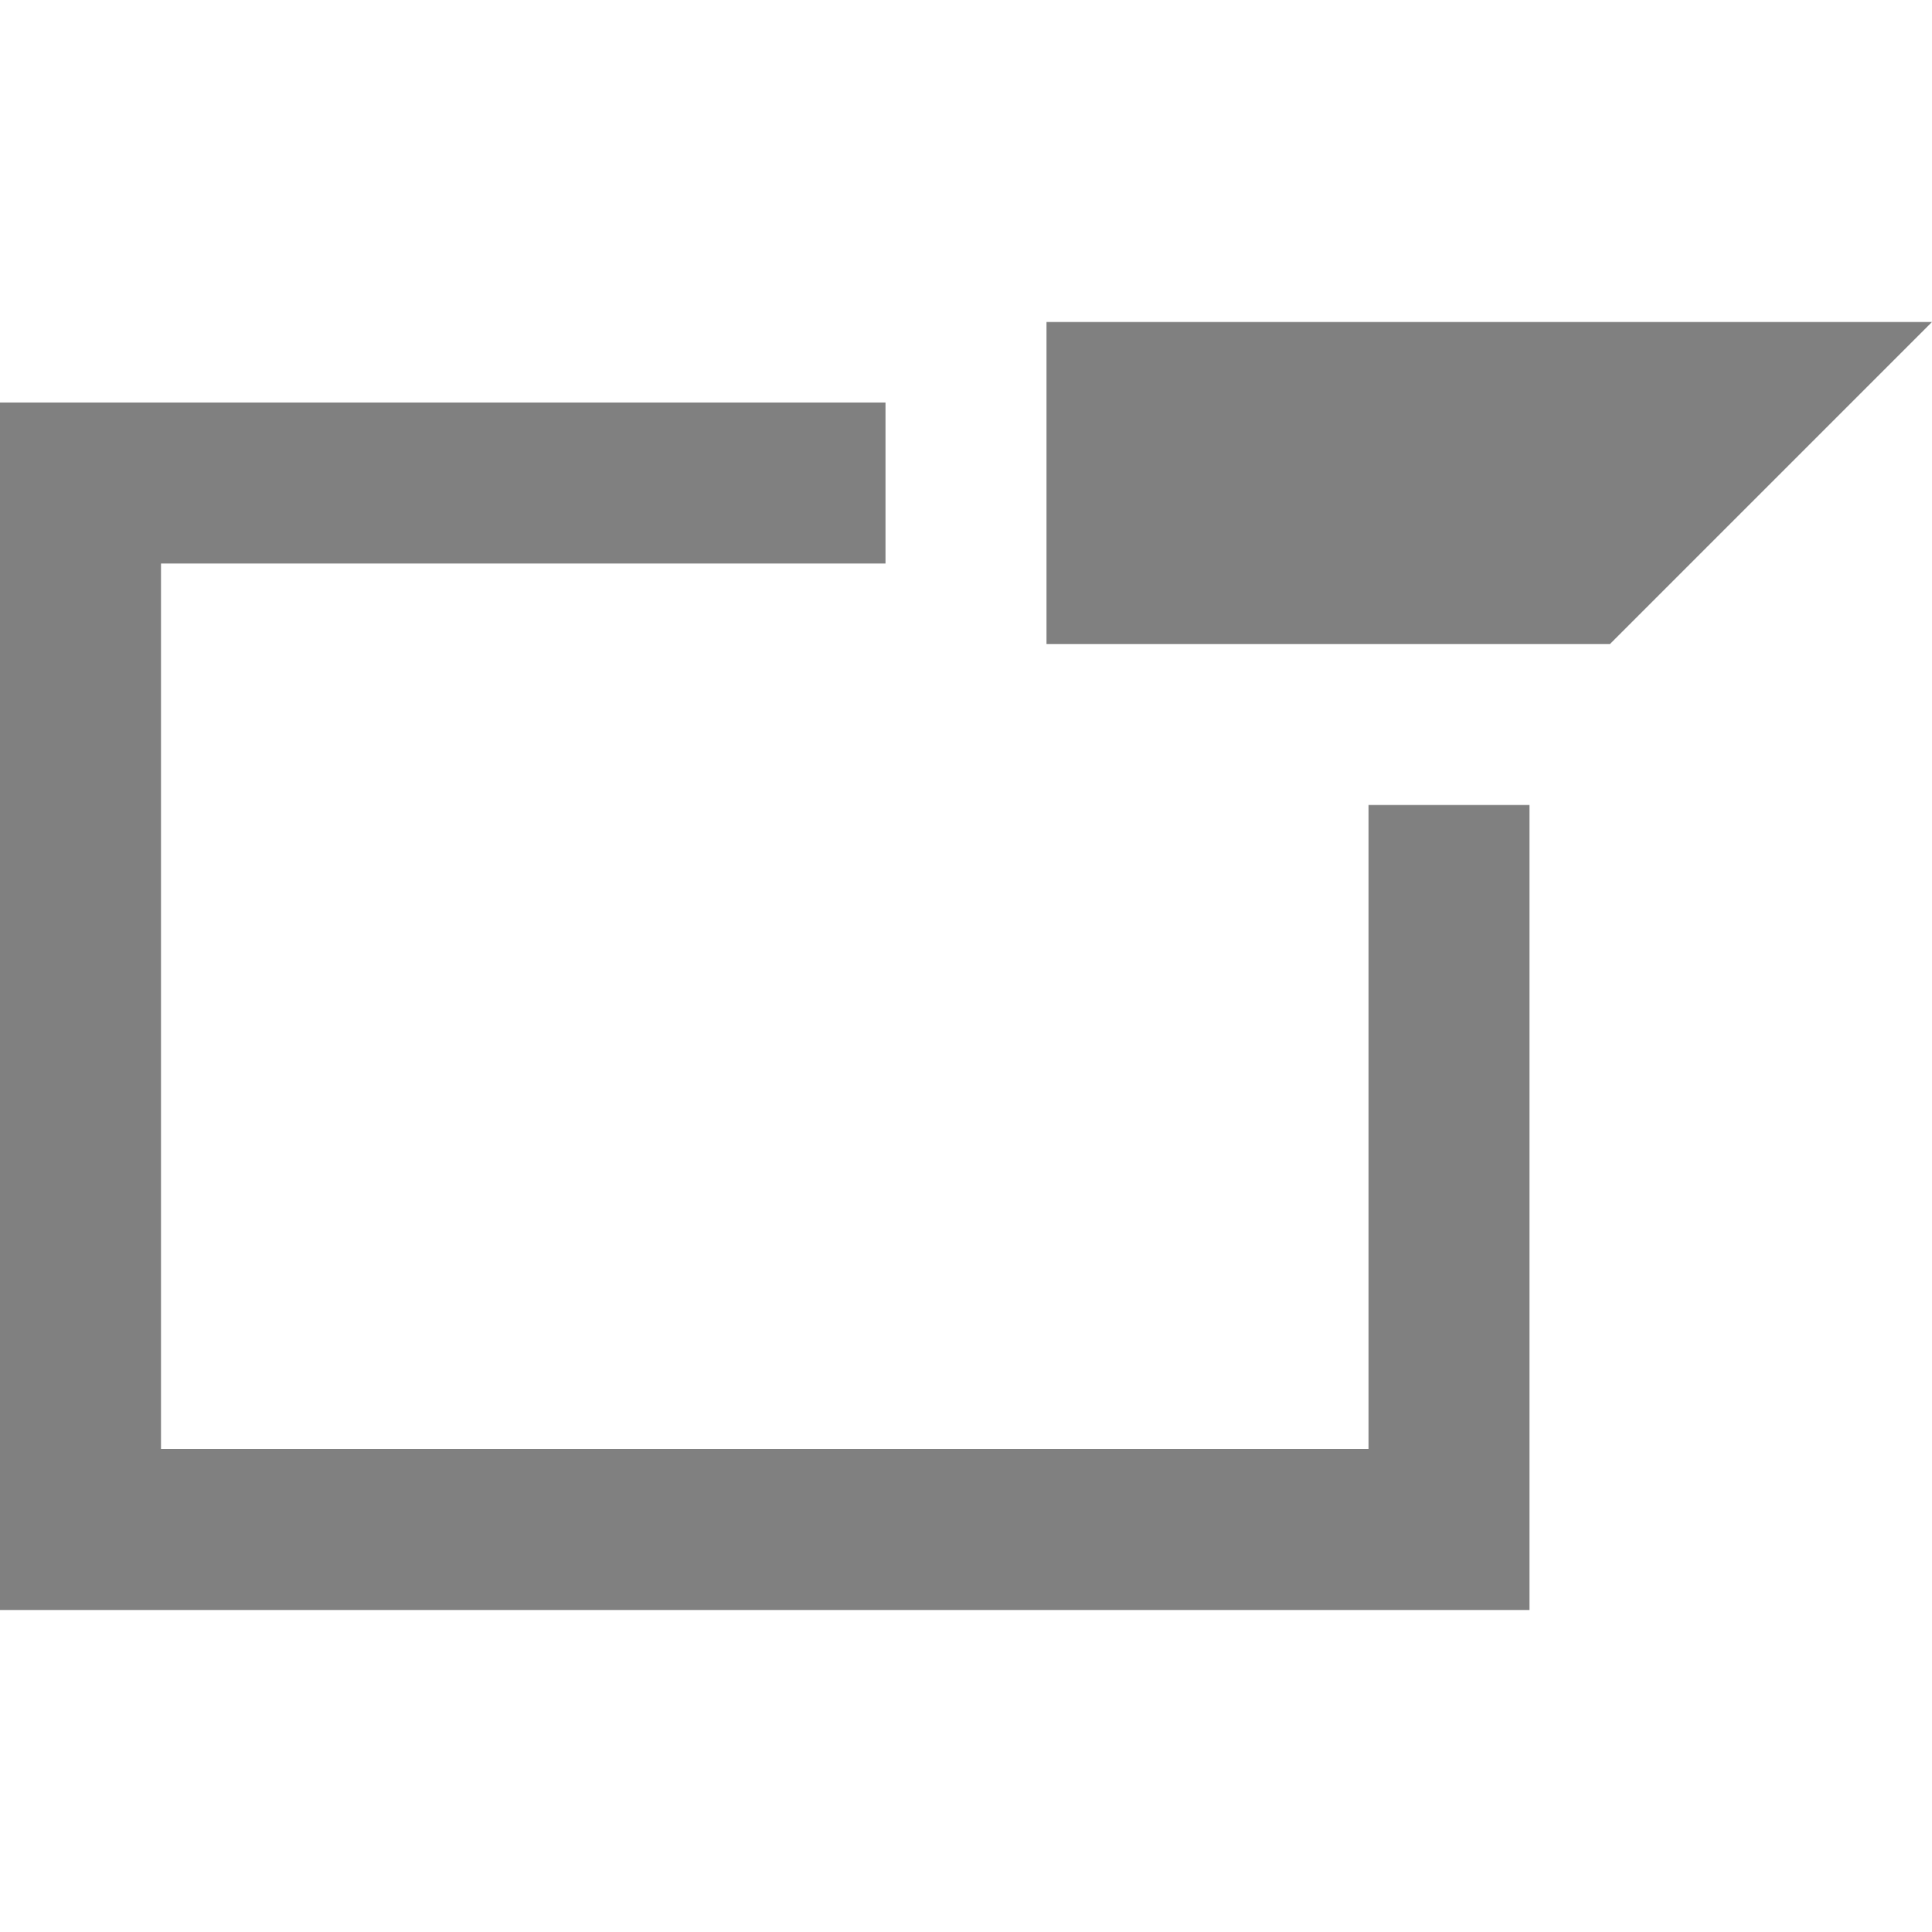 <svg id="Layer_1" data-name="Layer 1" xmlns="http://www.w3.org/2000/svg" viewBox="0 0 24 24">
  <defs>
    <style>
      .cls-1 {
        fill: gray;
      }
    </style>
  </defs>
  <title>badge</title>
  <path class="cls-1" d="M17,18H2V7h9V5H0V20H19V10H17ZM13,4V8h7l4-4Z"/>
</svg>
